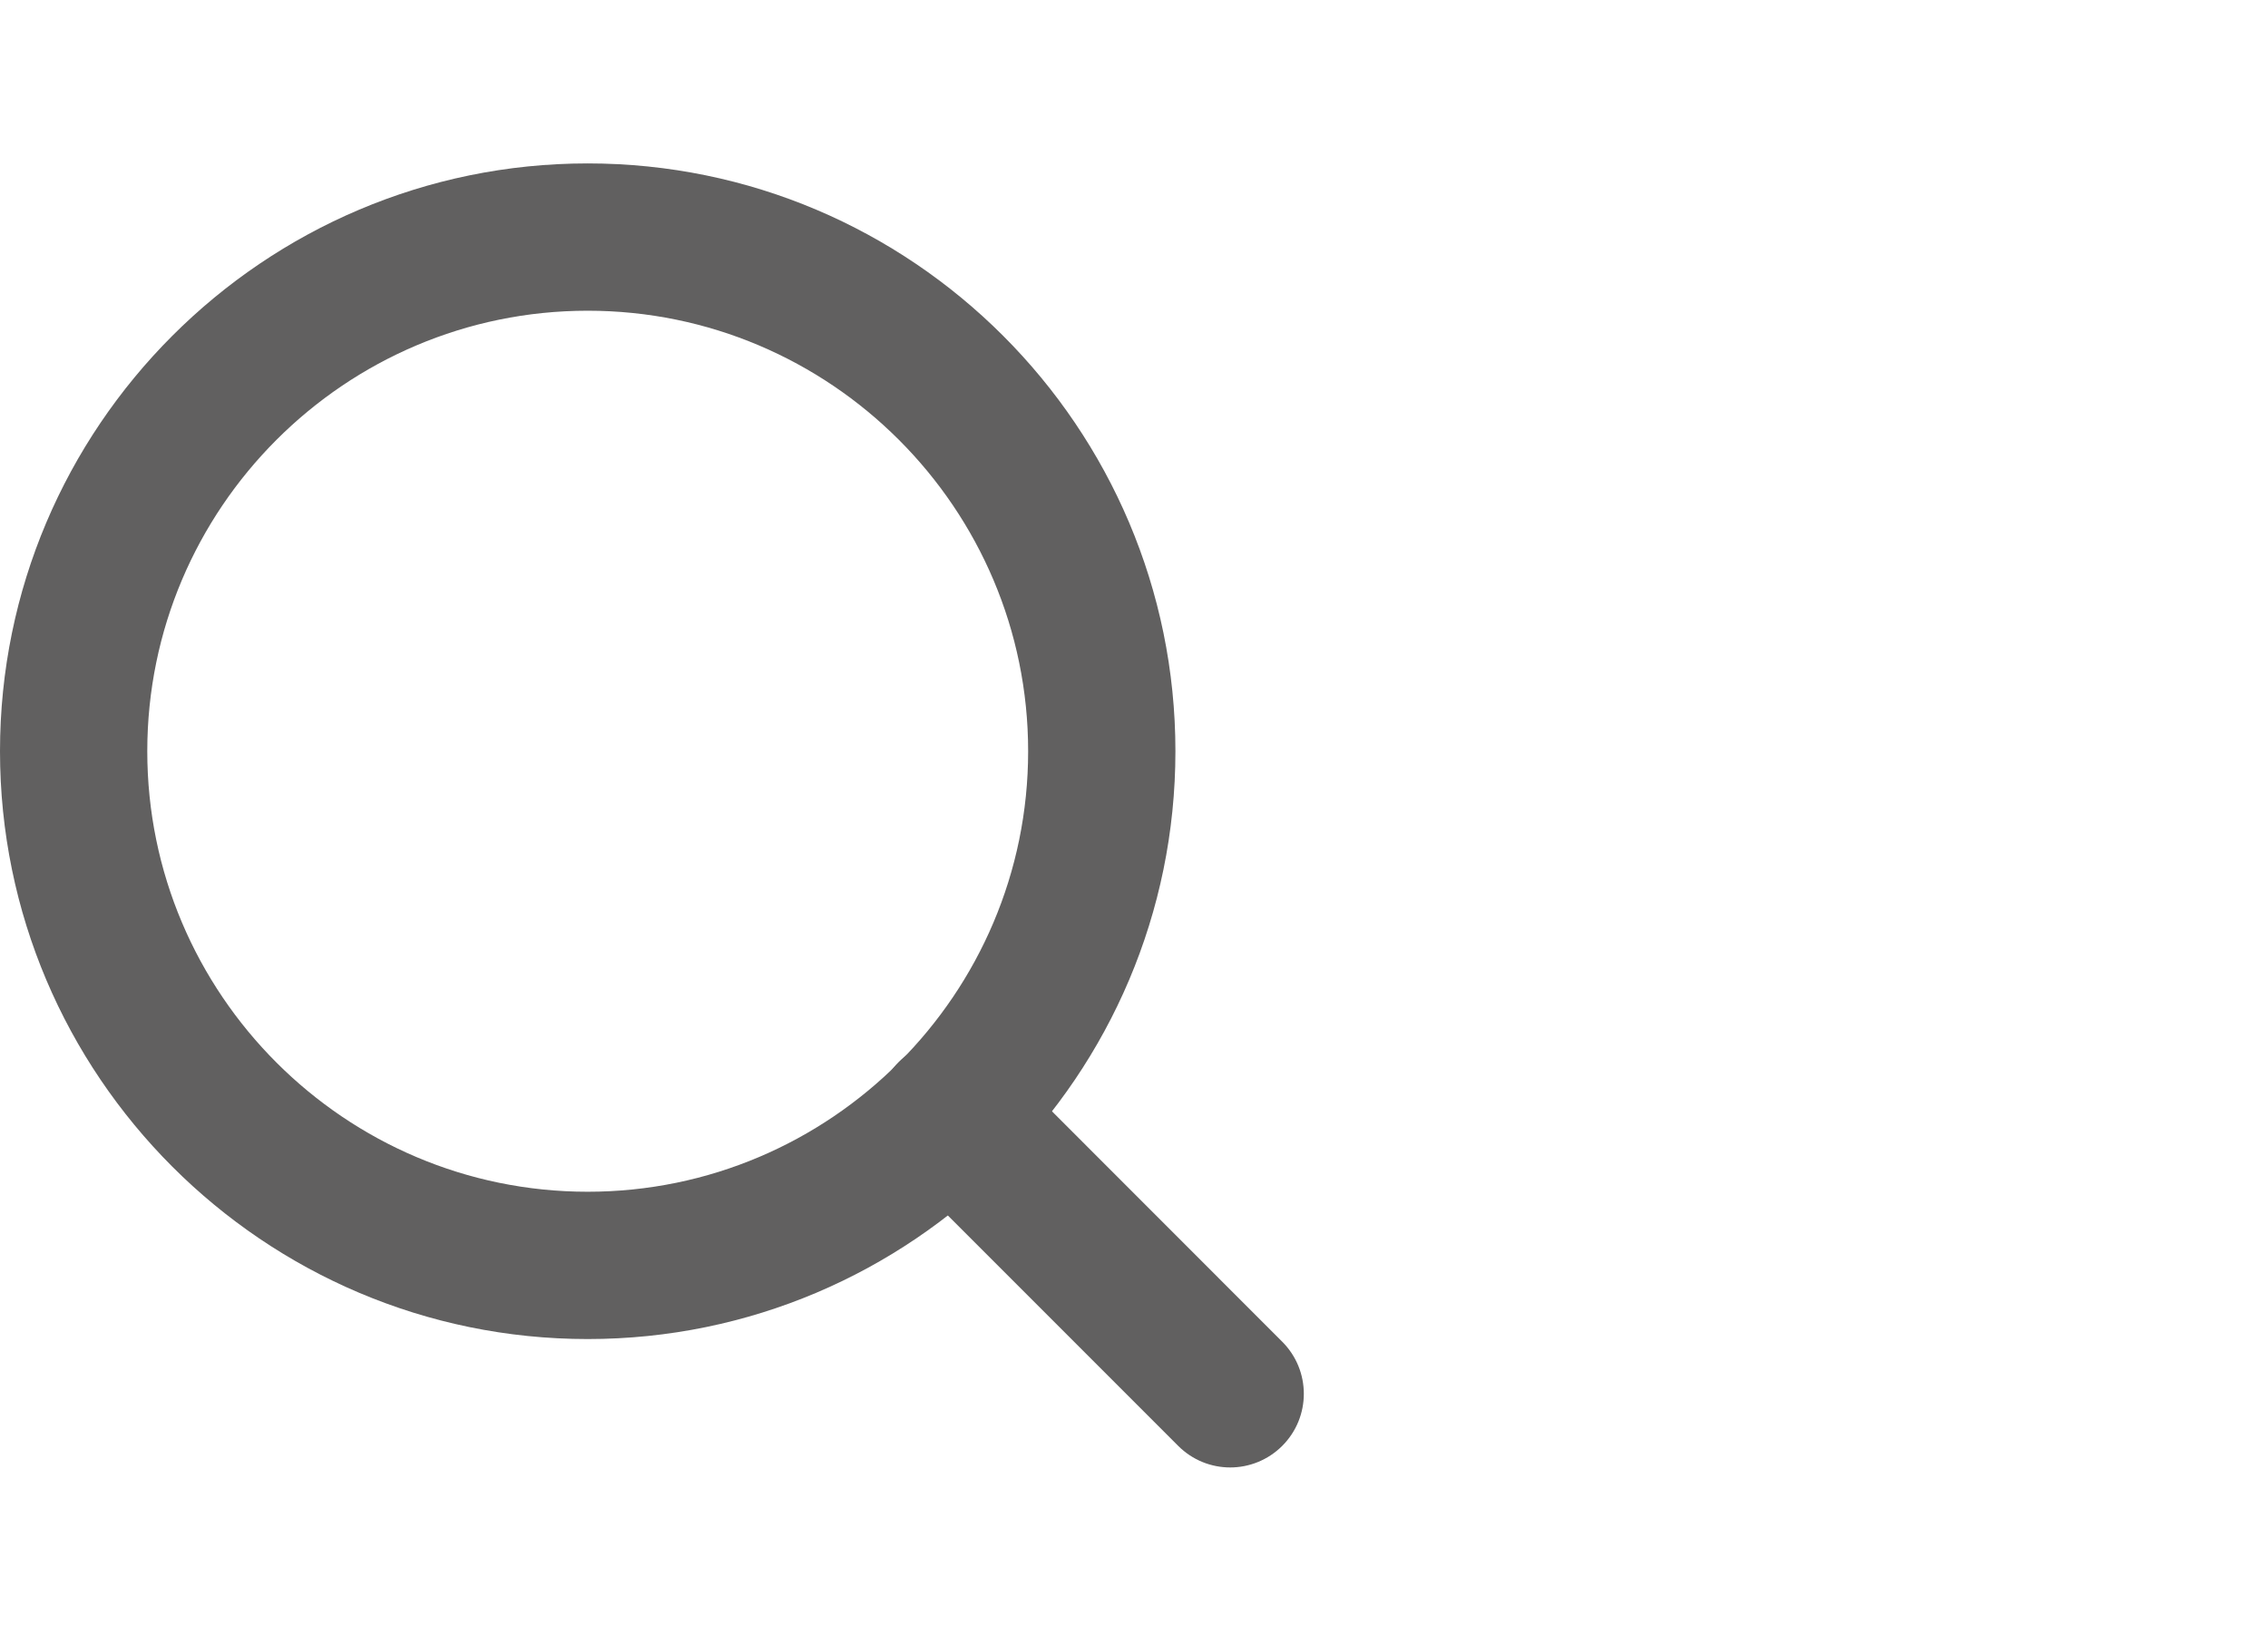 <?xml version="1.0" encoding="utf-8"?>
<!-- Generator: Adobe Illustrator 26.2.1, SVG Export Plug-In . SVG Version: 6.00 Build 0)  -->
<svg version="1.1" id="Layer_1" xmlns="http://www.w3.org/2000/svg" xmlns:xlink="http://www.w3.org/1999/xlink" x="0px" y="0px"
	 viewBox="0 0 178.79 128.17" style="enable-background:new 0 0 178.79 128.17;" xml:space="preserve">
<style type="text/css">
	.st0{clip-path:url(#SVGID_00000028310396779780505920000005833283894620314762_);}
	.st1{fill:#616060;}
	.st2{fill:none;}
</style>
<g id="Group_455" transform="translate(0 0)">
	<g>
		<defs>
			<rect id="SVGID_1_" y="12.88" width="102.78" height="102.78"/>
		</defs>
		<clipPath id="SVGID_00000071559349843789472170000010370604382049097895_">
			<use xlink:href="#SVGID_1_"  style="overflow:visible;"/>
		</clipPath>
		<g id="Group_454" style="clip-path:url(#SVGID_00000071559349843789472170000010370604382049097895_);">
			<g id="Path_338">
				<path class="st1" d="M46.33,105.54C20.78,105.54,0,84.75,0,59.21s20.78-46.33,46.33-46.33s46.33,20.78,46.33,46.33
					S71.88,105.54,46.33,105.54z M46.33,24.49c-19.15,0-34.72,15.58-34.72,34.72s15.58,34.72,34.72,34.72
					c19.14,0,34.72-15.58,34.72-34.72S65.47,24.49,46.33,24.49z"/>
			</g>
			<g id="Line_18">
				<path class="st1" d="M96.98,115.66c-1.49,0-2.97-0.57-4.1-1.7L70.84,91.92c-2.27-2.27-2.27-5.94,0-8.21
					c2.27-2.27,5.94-2.27,8.21,0l22.03,22.04c2.27,2.27,2.27,5.94,0,8.21C99.95,115.09,98.46,115.66,96.98,115.66z"/>
			</g>
		</g>
	</g>
</g>
<rect x="0.4" y="35.84" class="st2" width="178.38" height="47.19"/>
</svg>
